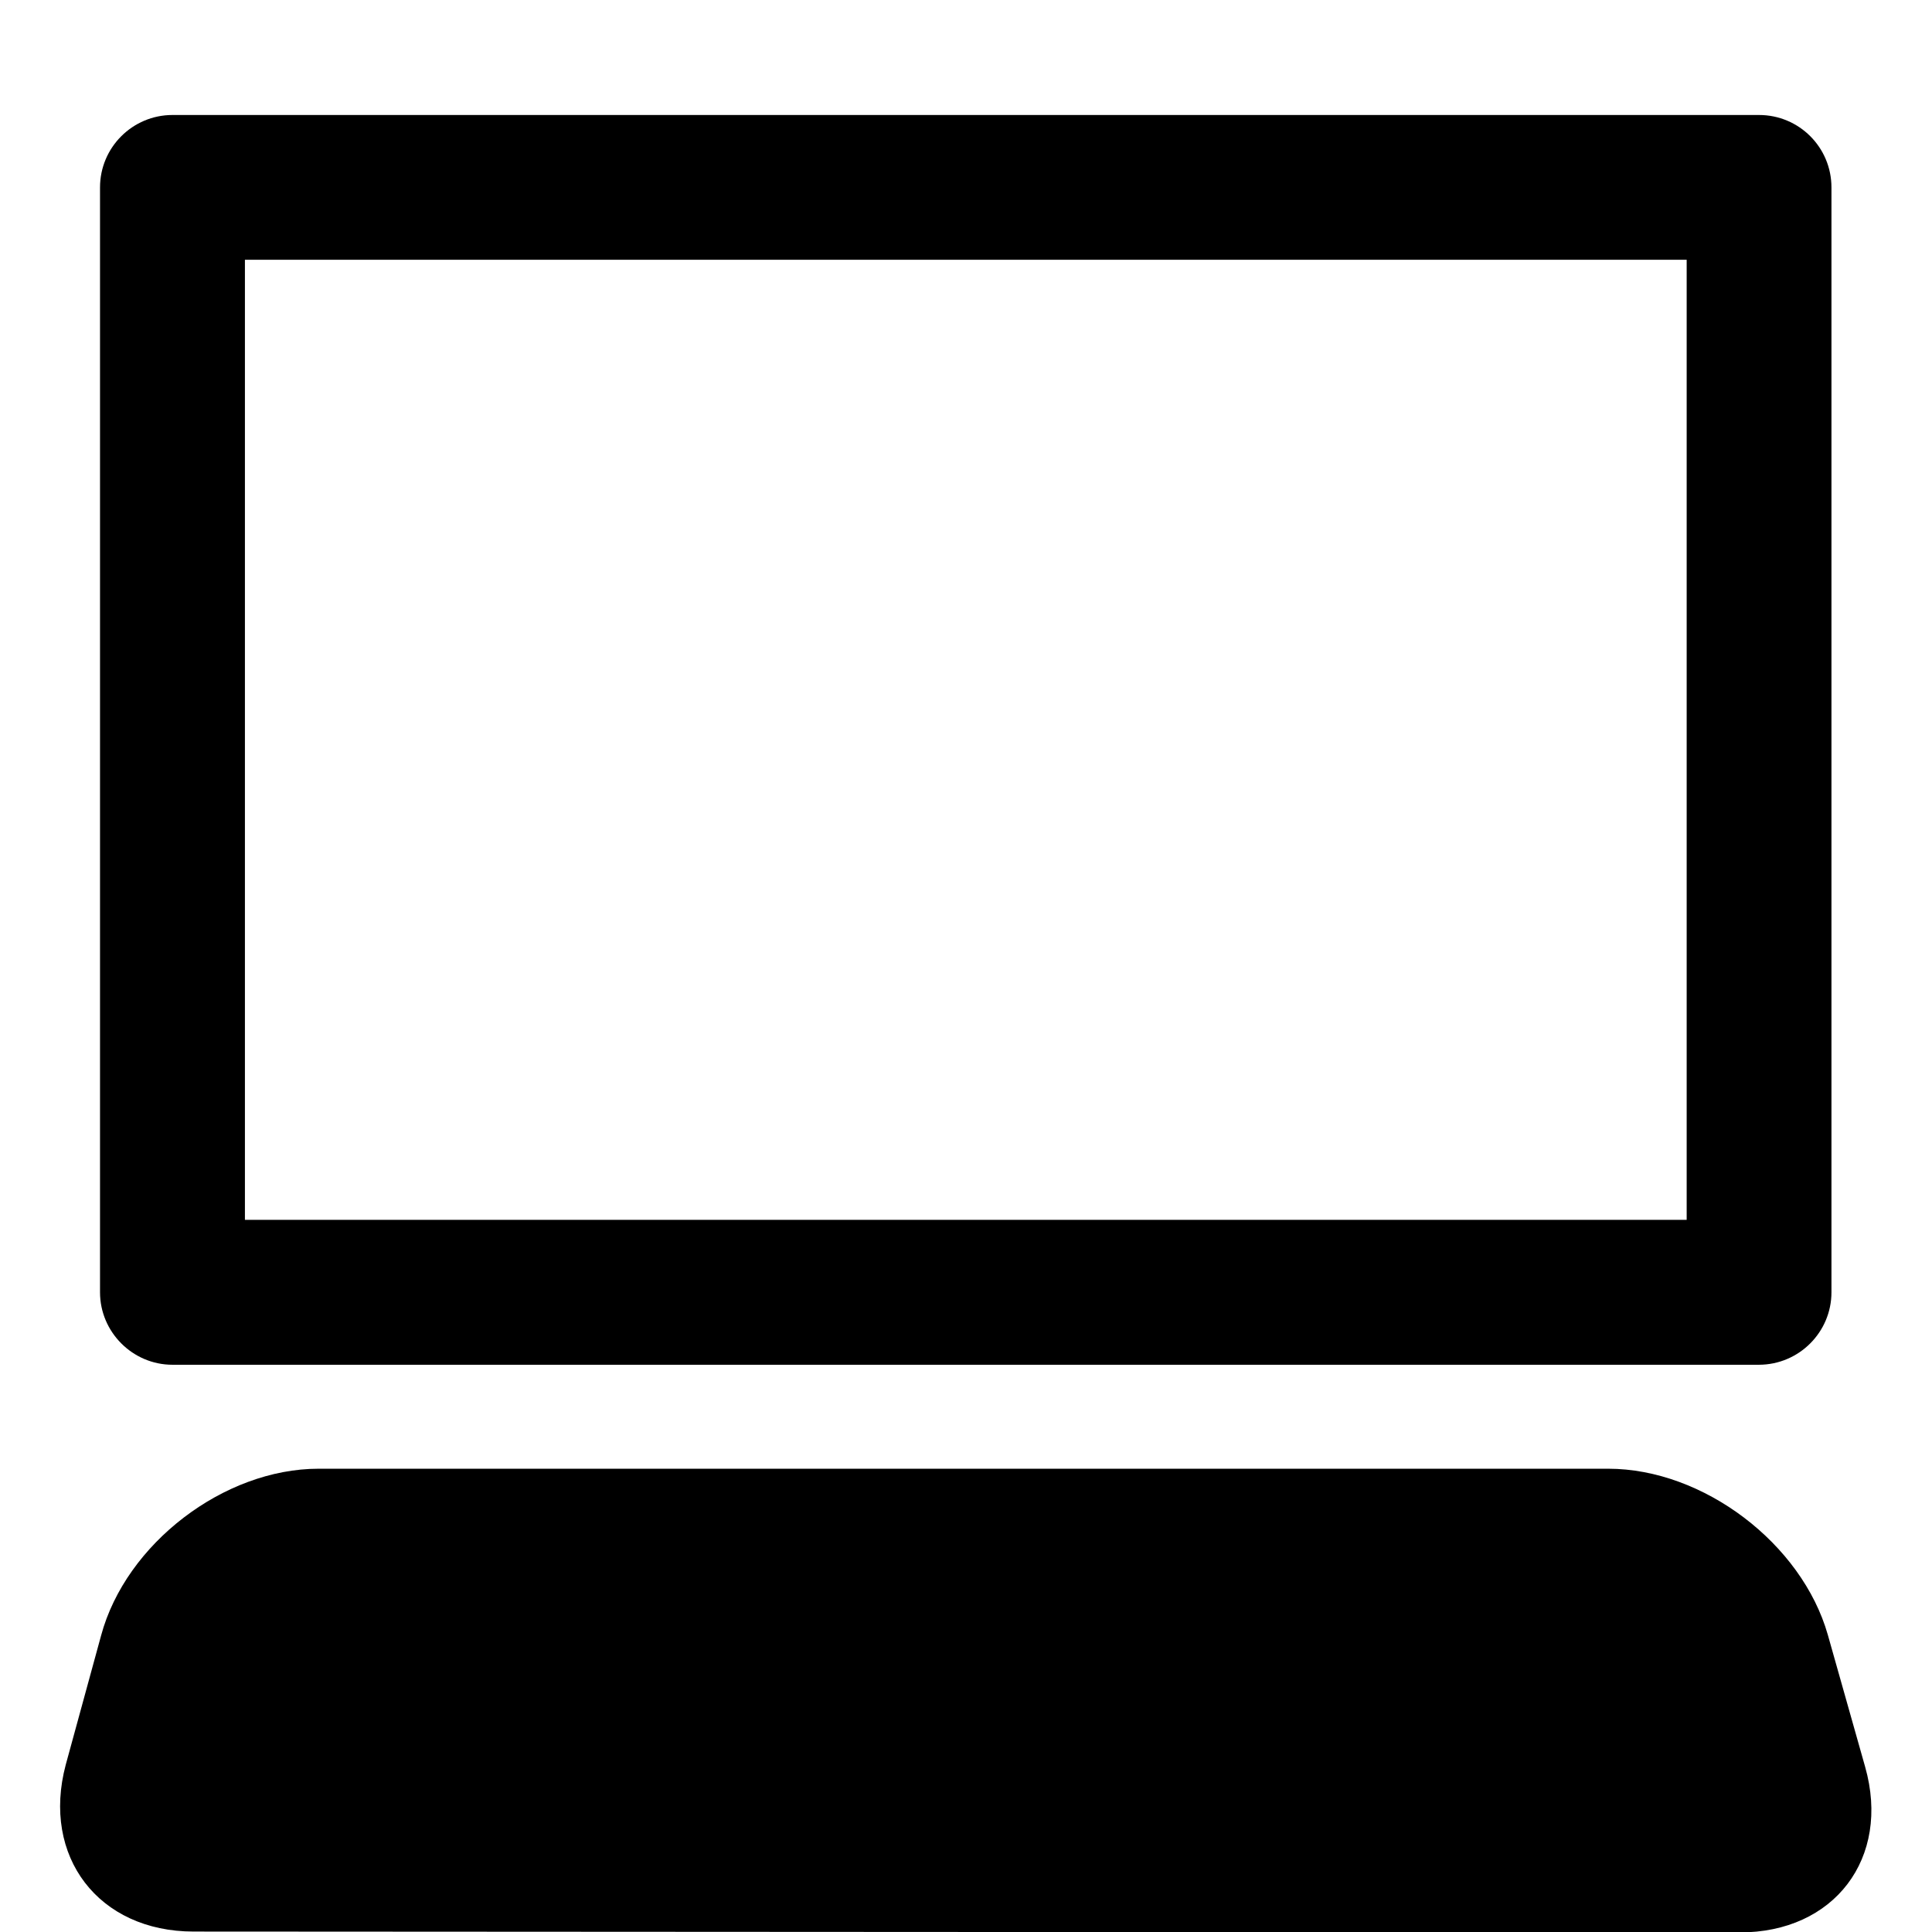 <svg width="96" xmlns="http://www.w3.org/2000/svg" height="96" viewBox="0 0 96 96" xmlns:xlink="http://www.w3.org/1999/xlink">
<path d="m79.91,72.98c4.728,0 9.624,3.72 10.914,8.256l1.854,6.558c1.284,4.536-1.536,8.244-6.252,8.226l-76.806-.042c-4.728,0-7.566-3.732-6.354-8.286l1.758-6.426c1.23-4.566 6.108-8.286 10.806-8.286h64.08zm11.094-8.766v-54.9c0-1.992-1.608-3.6-3.6-3.6h-78.834c-1.98,0-3.6,1.608-3.6,3.6v54.9c0,1.974 1.62,3.6 3.6,3.6h78.834c1.992-.006 3.6-1.626 3.6-3.6zm-78.834-51.306h71.64v47.706h-71.64v-47.706z"/>
</svg>

